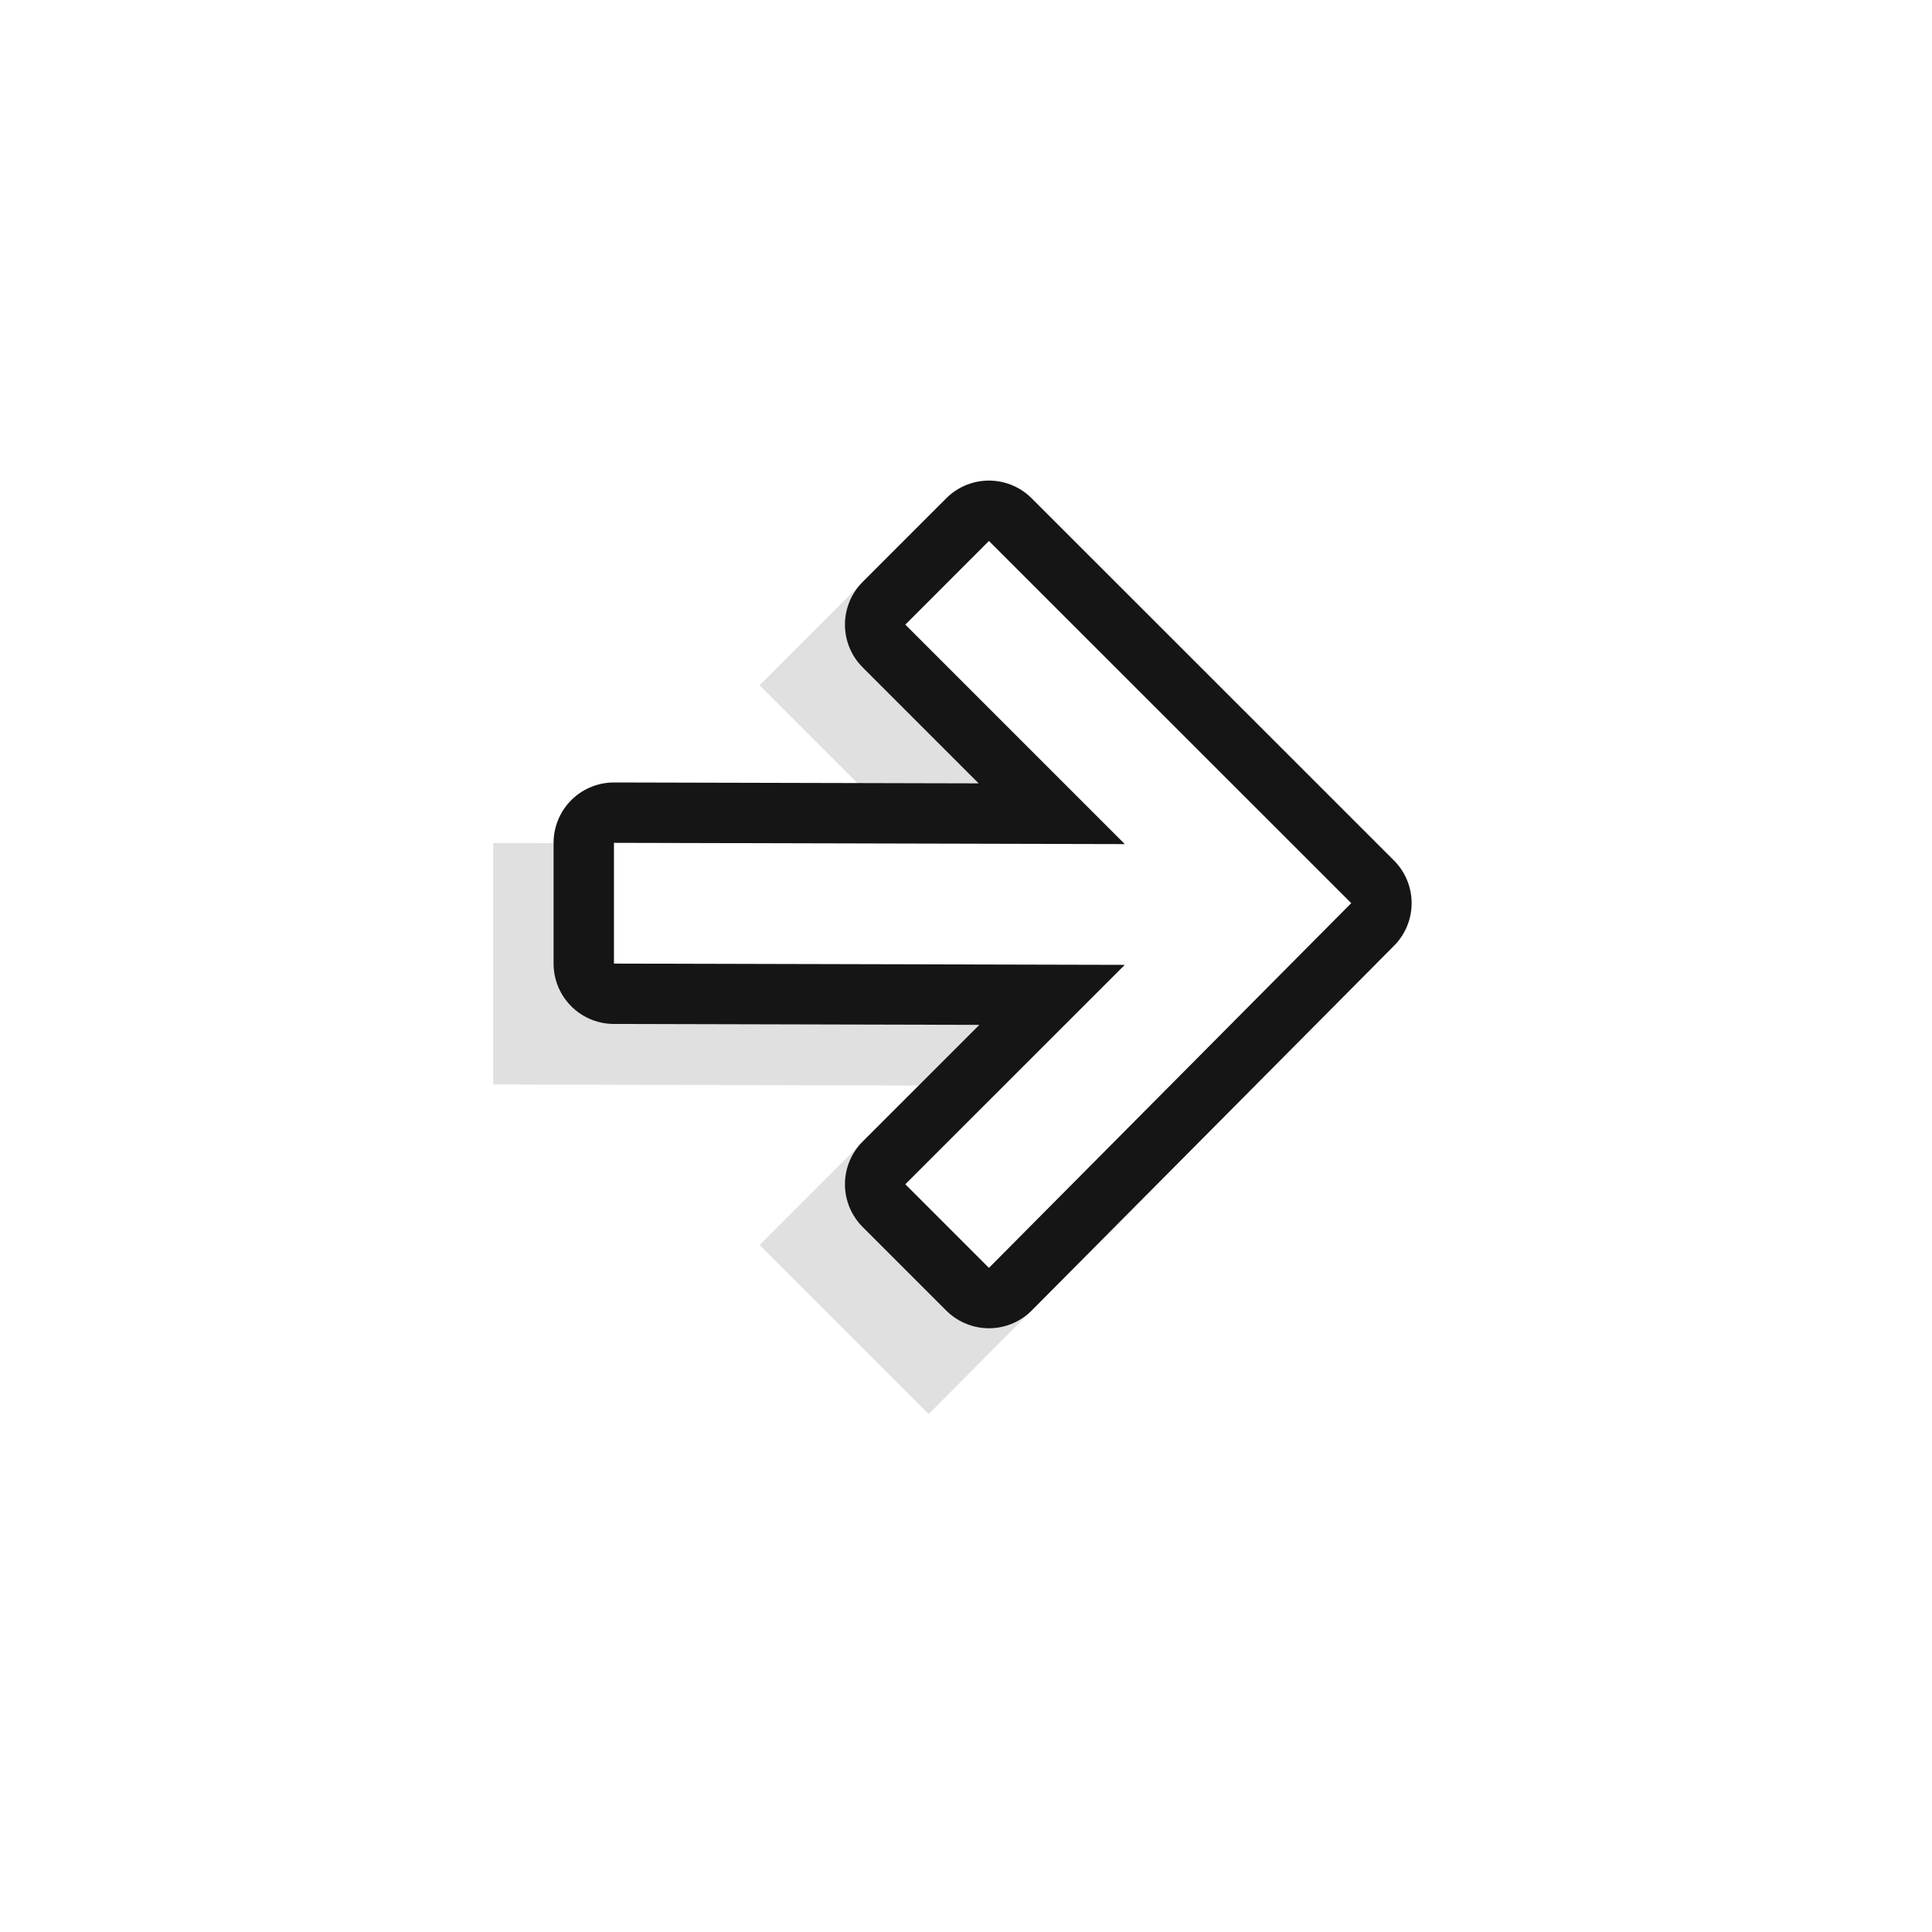 <svg viewBox="0 0 32 32" xmlns="http://www.w3.org/2000/svg"><defs><filter id="a" x="-.121" y="-.119" width="1.242" height="1.238" color-interpolation-filters="sRGB"><feGaussianBlur stdDeviation=".737"/></filter></defs><path d="m166.38 304.59-.707.707-2.092 2.094 2.629 2.629-7.041-.018v4l7.053.018-2.641 2.641 2.801 2.801 7.412-7.459z" color="#000" enable-background="new" filter="url(#a)" opacity=".35" style="isolation:auto;mix-blend-mode:normal;text-decoration-color:#000;text-decoration-line:none;text-decoration-style:solid;text-indent:0;text-transform:none;white-space:normal" transform="translate(-151 -296.04)"/><path d="m16.38 8.96-1.385 1.386 3.635 3.635-8.461-.021v2l8.461.021-3.635 3.634 1.385 1.385 6.001-6.041z" enable-background="new" fill="#151515" stroke="#151515" stroke-linecap="round" stroke-linejoin="round" stroke-width="2"/><path d="m16.38 8.96-1.385 1.386 3.635 3.635-8.461-.021v2l8.461.021-3.635 3.634 1.385 1.385 6.001-6.041z" enable-background="new" fill="#fff"/><path fill="none" opacity=".2" d="M28 3.96H4v24h24z"/></svg>